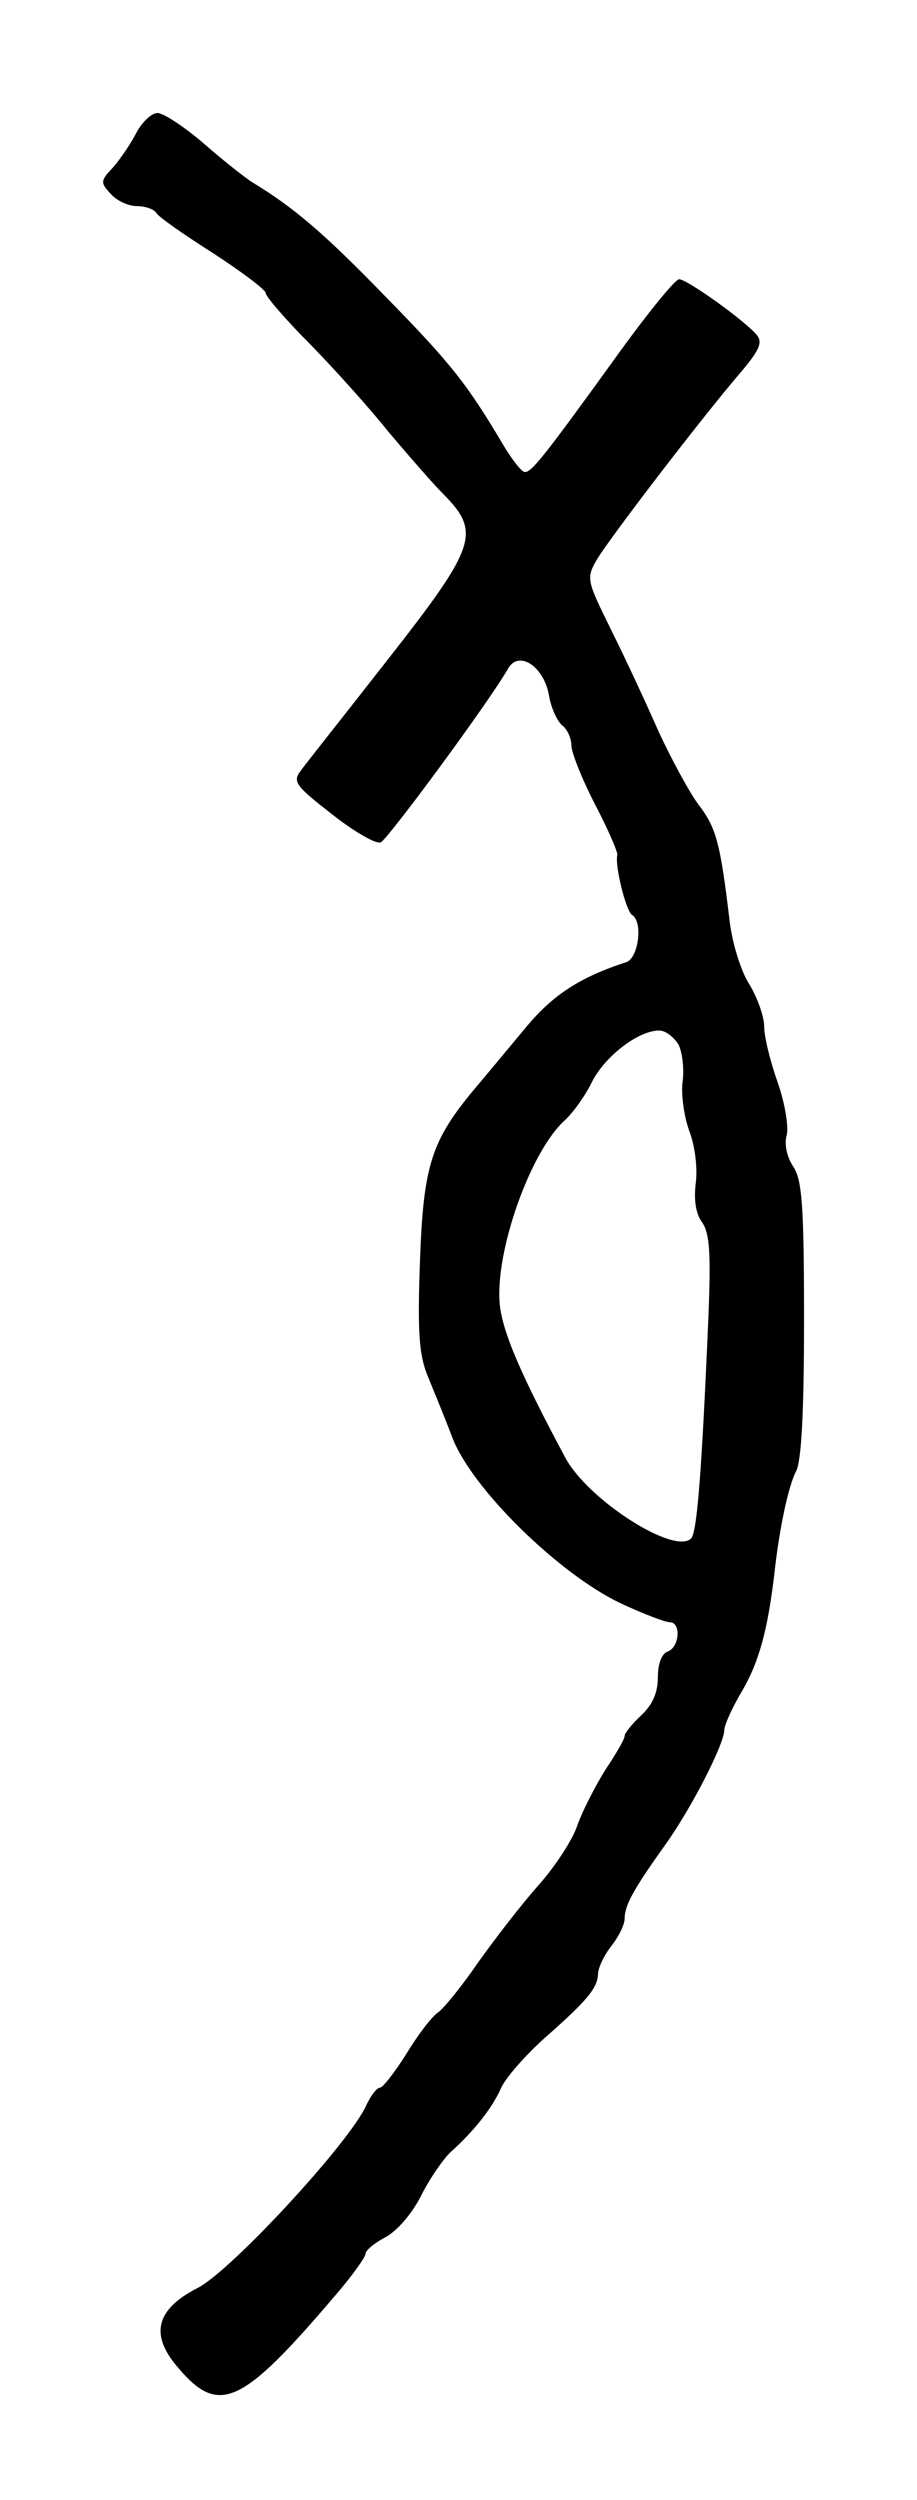 <?xml version="1.0" standalone="no"?>
<!DOCTYPE svg PUBLIC "-//W3C//DTD SVG 20010904//EN"
 "http://www.w3.org/TR/2001/REC-SVG-20010904/DTD/svg10.dtd">
<svg version="1.0" xmlns="http://www.w3.org/2000/svg"
 width="138pt" height="376pt" viewBox="0 0 138 376"
 preserveAspectRatio="xMidYMid meet">
<g transform="translate(0,376) scale(0.1,-0.1)"
fill="#000000" stroke="none">
<path d="M204 3558 c-9 -17 -25 -40 -35 -51 -18 -19 -18 -22 -2 -39 9 -10 26
-18 39 -18 13 0 26 -5 29 -10 3 -6 42 -33 86 -61 43 -28 79 -55 79 -60 0 -5
30 -40 68 -78 37 -38 90 -97 117 -131 28 -33 65 -76 83 -94 56 -57 49 -78 -86
-250 -64 -82 -123 -156 -130 -166 -12 -16 -6 -23 48 -65 33 -26 66 -45 73 -42
10 4 163 211 192 262 16 27 53 3 61 -40 3 -19 12 -39 20 -46 8 -6 14 -20 14
-31 0 -10 16 -50 35 -87 20 -38 35 -73 34 -77 -4 -16 13 -84 22 -90 17 -10 10
-64 -8 -71 -71 -23 -112 -50 -153 -100 -25 -30 -59 -71 -76 -91 -65 -78 -77
-115 -82 -260 -4 -106 -1 -140 11 -170 8 -20 26 -63 38 -95 30 -77 160 -204
252 -248 34 -16 68 -29 75 -29 17 0 15 -37 -3 -44 -9 -3 -15 -18 -15 -39 0
-23 -8 -41 -25 -57 -14 -13 -25 -27 -25 -31 0 -5 -13 -27 -29 -51 -15 -24 -34
-61 -42 -83 -7 -22 -34 -63 -59 -91 -25 -28 -65 -80 -90 -115 -24 -35 -52 -70
-61 -76 -10 -7 -31 -35 -48 -63 -17 -27 -35 -50 -39 -50 -5 0 -14 -12 -21 -27
-26 -57 -203 -248 -253 -274 -63 -32 -73 -70 -31 -119 62 -74 96 -59 238 108
25 29 45 57 45 62 0 5 13 16 30 25 17 9 40 35 54 63 13 26 33 54 43 64 37 33
63 67 76 95 6 16 37 51 67 78 65 57 79 75 80 96 0 9 9 28 20 42 11 14 20 32
20 41 0 20 13 44 61 111 40 56 89 152 89 173 0 7 12 34 27 59 25 43 38 90 48
173 8 74 22 136 33 157 8 15 12 87 12 228 0 172 -3 210 -16 230 -10 15 -14 34
-10 48 3 13 -3 49 -14 80 -11 31 -20 68 -20 83 0 15 -10 43 -22 63 -13 20 -26
62 -30 96 -14 117 -20 140 -47 175 -14 19 -41 69 -60 110 -18 41 -50 110 -71
152 -37 75 -38 78 -22 106 19 32 156 211 215 280 30 35 35 47 26 58 -17 21
-105 84 -117 84 -6 0 -49 -53 -95 -117 -109 -151 -127 -173 -137 -173 -5 0
-18 17 -31 38 -55 93 -79 124 -178 225 -93 96 -139 135 -200 172 -10 6 -42 31
-73 58 -30 26 -62 47 -71 47 -9 0 -24 -14 -33 -32z m817 -1369 c6 -12 9 -38 6
-58 -2 -20 3 -53 11 -74 8 -22 12 -54 9 -77 -3 -25 0 -46 10 -59 11 -17 13
-46 9 -144 -10 -232 -17 -322 -26 -331 -25 -25 -154 57 -189 121 -68 127 -95
190 -99 232 -7 79 46 229 98 276 12 11 31 37 41 58 20 39 70 77 101 77 10 0
22 -10 29 -21z"/>
</g>
</svg>
